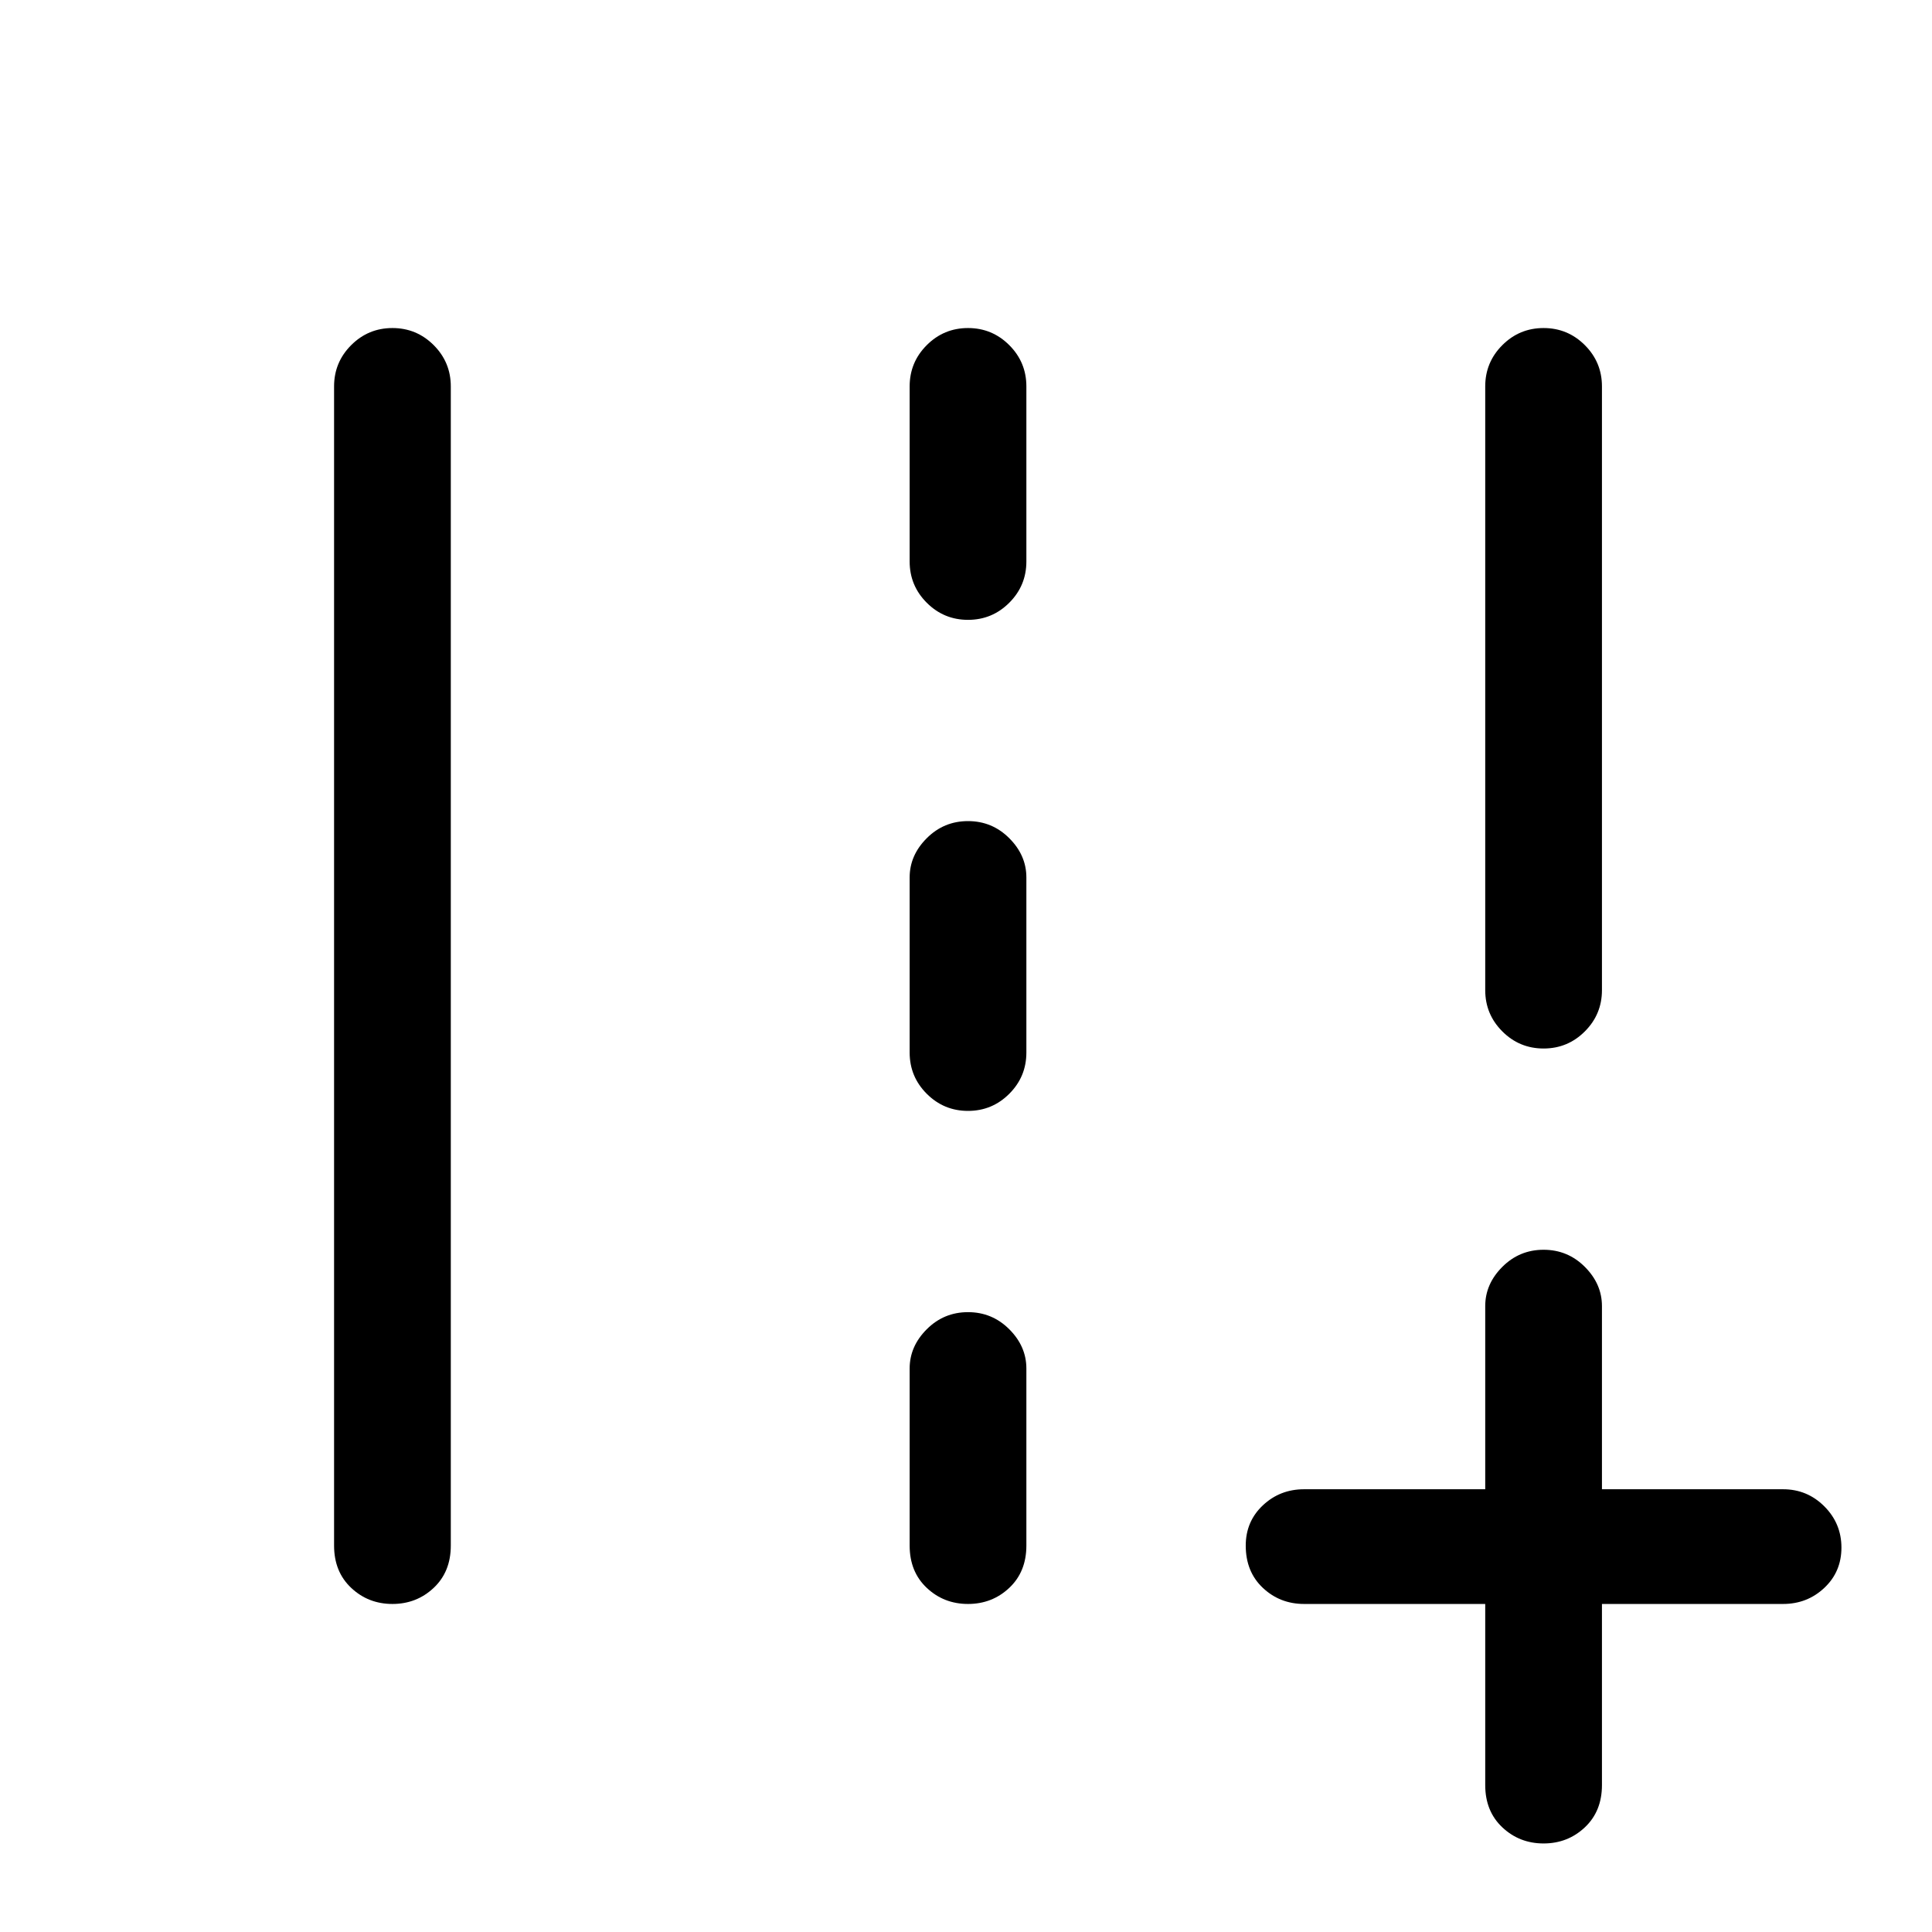 <svg xmlns="http://www.w3.org/2000/svg" height="48" width="48"><path d="M38.35 45.8Q37.75 45.8 37.325 45.4Q36.9 45 36.9 44.35V39.85H32.4Q31.8 39.85 31.375 39.45Q30.95 39.05 30.95 38.4Q30.95 37.8 31.375 37.4Q31.8 37 32.4 37H36.9V32.45Q36.9 31.9 37.325 31.475Q37.75 31.05 38.35 31.05Q38.95 31.05 39.375 31.475Q39.8 31.9 39.8 32.45V37H44.3Q44.9 37 45.325 37.425Q45.75 37.85 45.75 38.45Q45.75 39.05 45.325 39.45Q44.9 39.85 44.3 39.85H39.8V44.35Q39.8 45 39.375 45.4Q38.95 45.8 38.35 45.8ZM38.35 26.05Q37.75 26.05 37.325 25.625Q36.9 25.2 36.9 24.6V9.6Q36.9 9 37.325 8.575Q37.75 8.15 38.35 8.15Q38.95 8.15 39.375 8.575Q39.8 9 39.8 9.6V24.6Q39.8 25.2 39.375 25.625Q38.95 26.05 38.35 26.05ZM9.75 39.85Q9.15 39.85 8.725 39.45Q8.3 39.05 8.3 38.4V9.6Q8.3 9 8.725 8.575Q9.15 8.15 9.75 8.15Q10.35 8.15 10.775 8.575Q11.2 9 11.2 9.6V38.4Q11.2 39.05 10.775 39.45Q10.35 39.85 9.75 39.85ZM24.05 15.4Q23.45 15.4 23.025 14.975Q22.6 14.55 22.6 13.95V9.6Q22.6 9 23.025 8.575Q23.45 8.15 24.05 8.15Q24.65 8.15 25.075 8.575Q25.5 9 25.5 9.6V13.95Q25.5 14.55 25.075 14.975Q24.65 15.4 24.05 15.4ZM24.05 27.6Q23.45 27.6 23.025 27.175Q22.6 26.75 22.6 26.15V21.8Q22.6 21.25 23.025 20.825Q23.45 20.4 24.05 20.4Q24.65 20.4 25.075 20.825Q25.5 21.25 25.5 21.8V26.15Q25.5 26.75 25.075 27.175Q24.65 27.6 24.05 27.6ZM24.05 39.85Q23.45 39.85 23.025 39.45Q22.6 39.05 22.6 38.4V34Q22.6 33.45 23.025 33.025Q23.45 32.6 24.05 32.6Q24.65 32.6 25.075 33.025Q25.5 33.45 25.5 34V38.4Q25.5 39.05 25.075 39.45Q24.65 39.85 24.05 39.85Z"/></svg>